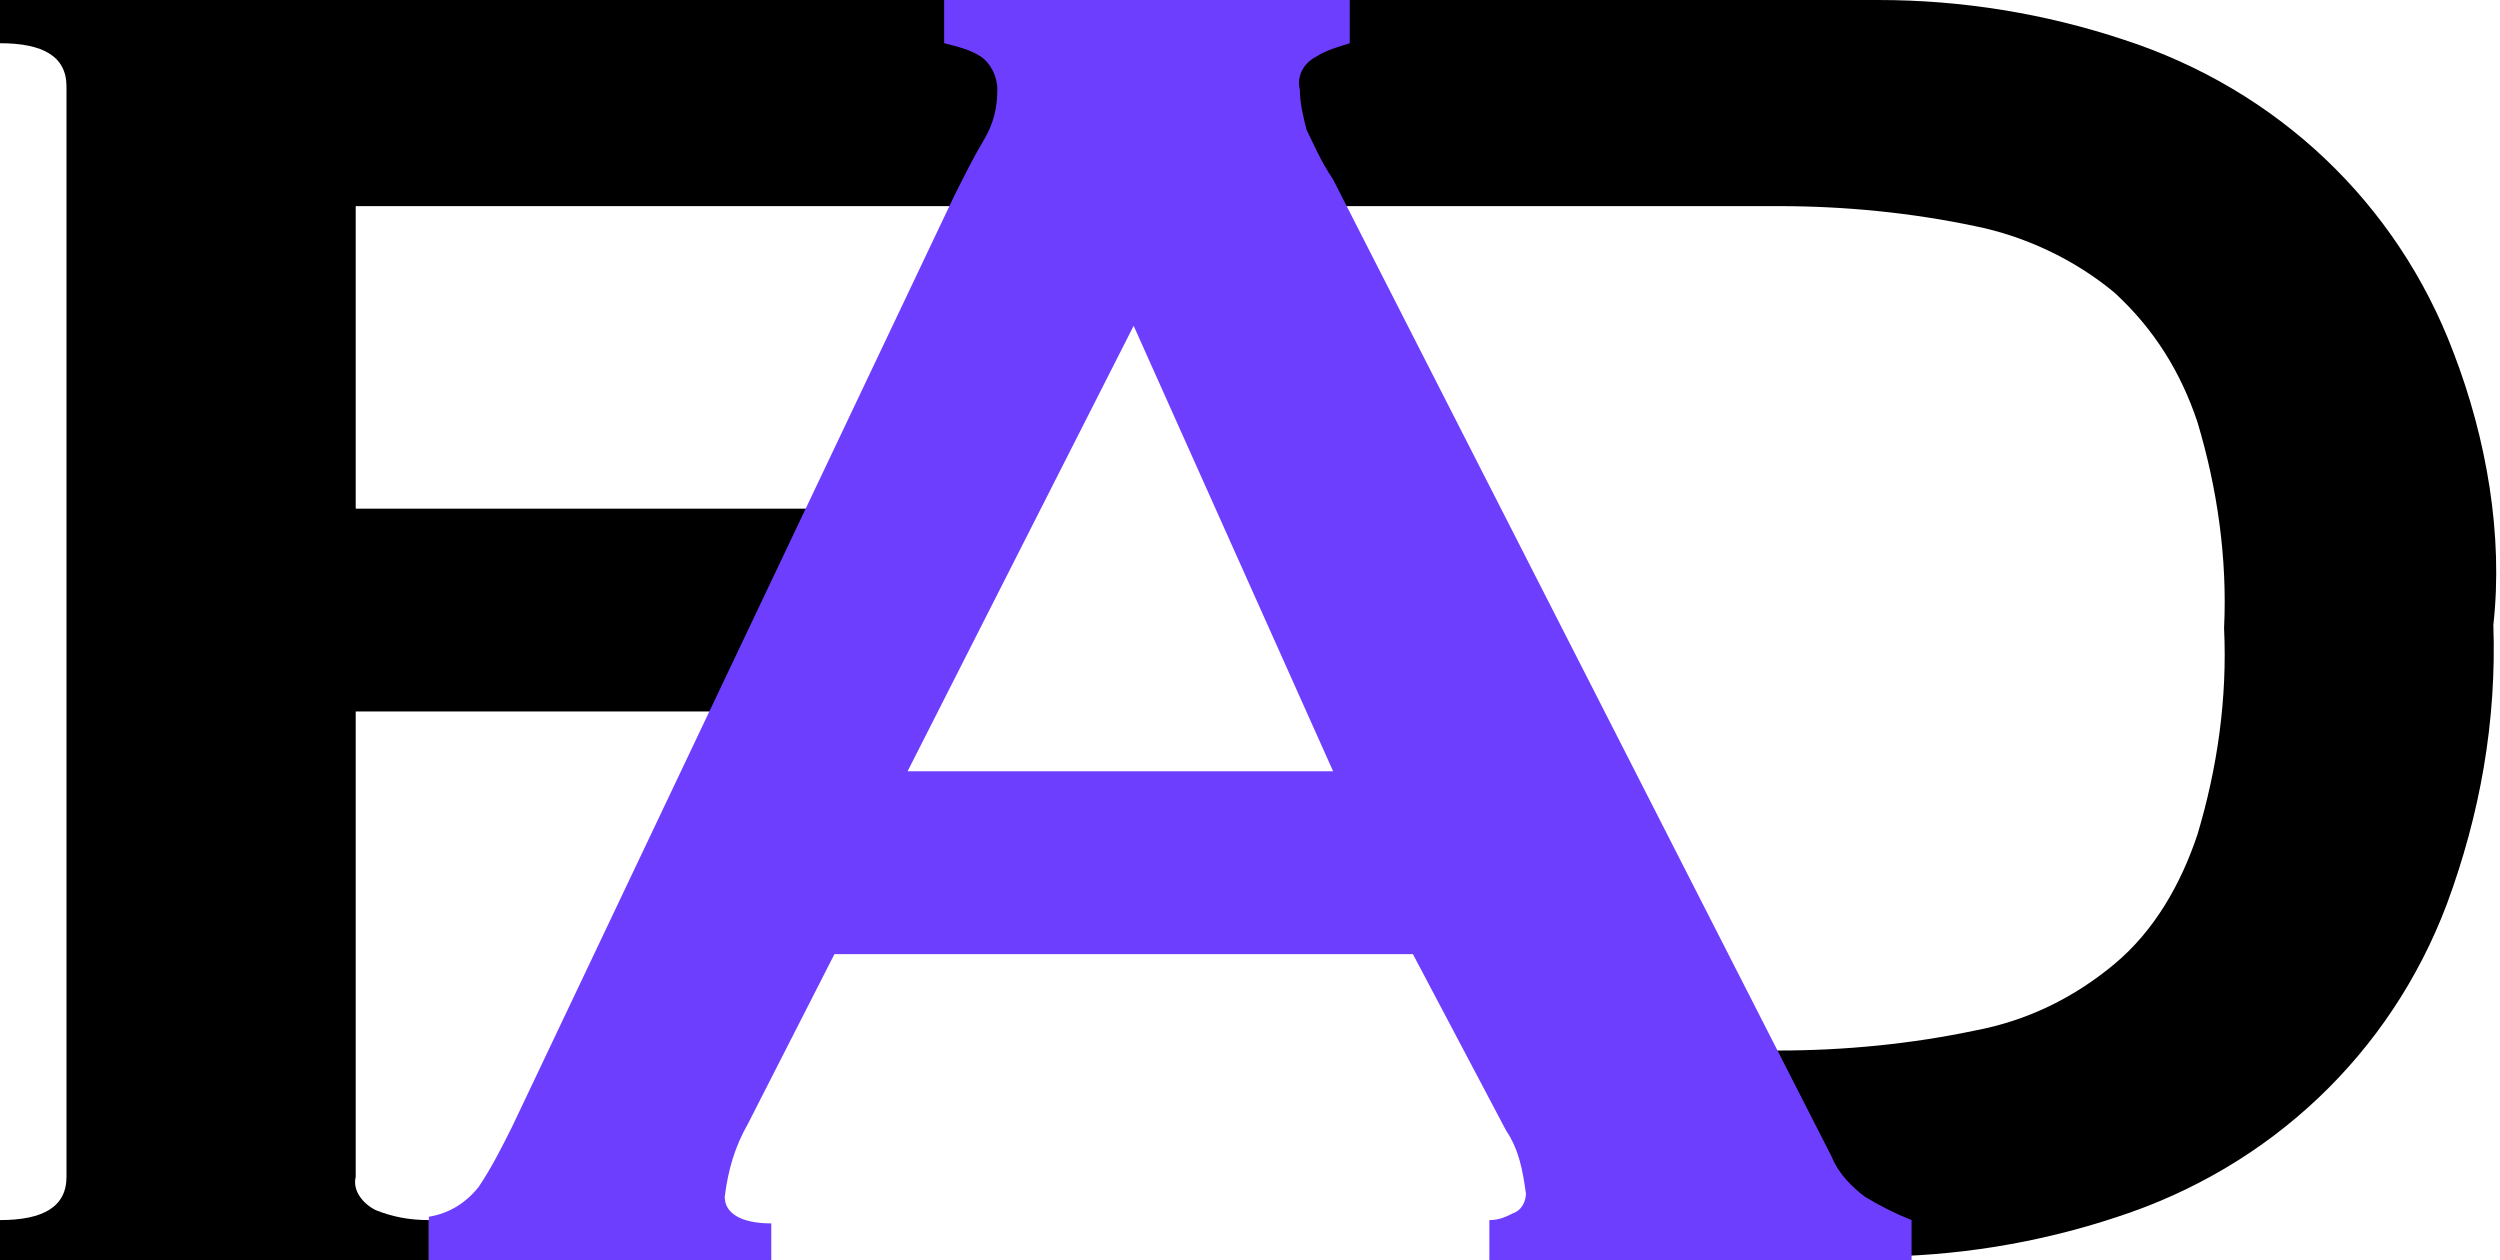 <?xml version="1.0" encoding="utf-8"?>
<!-- Generator: Adobe Illustrator 22.0.1, SVG Export Plug-In . SVG Version: 6.00 Build 0)  -->
<svg version="1.1" id="Layer_1" xmlns="http://www.w3.org/2000/svg" xmlns:xlink="http://www.w3.org/1999/xlink" x="0px" y="0px"
	 viewBox="0 0 75.2 37.9" style="enable-background:new 0 0 75.2 37.9;" xml:space="preserve">
<style type="text/css">
	.st0{fill:#6E3EFF;}
</style>
<title>Logo-1</title>
<path d="M35.3,6.2h0.4c-0.1-1.3-0.1-2.6,0-3.8C35.8,1.6,36,0.8,36.1,0c-0.3,0-0.6,0-0.9,0H0v1.3c1.3,0,2,0.4,2,1.3v32.8
	c0,0.9-0.7,1.3-2,1.3v1.3h12.9v-1.3c-0.6,0-1.1-0.1-1.6-0.3c-0.4-0.2-0.7-0.6-0.6-1v-14h14.9c0.6,0,1.1,0.1,1.7,0.2
	c-0.1-0.7-0.2-1.4-0.1-2.1c0-0.6,0-1.1,0.1-1.7v-0.5c-0.2-0.4-0.3-0.8-0.4-1.2c-0.1-0.3-0.1-0.6,0-0.9c-0.4,0-0.8,0.1-1.2,0.1h-15
	V6.2H35.3z"/>
<path d="M73.8,10.6c-1.7-4.5-5.3-7.9-9.9-9.4C61.5,0.4,59,0,56.5,0H32.6v1.3c1.1,0,1.7,0.4,1.7,1.3v3.7c1.2-0.2,2.4-0.3,3.6-0.1H41
	l0,0c0.4,0,0.9,0,1.3,0l0,0l0,0l0,0l0,0l0,0h11.2c2,0,4,0.2,5.9,0.6c1.5,0.3,3,1,4.2,2c1.2,1.1,2,2.4,2.5,3.9c0.6,2,0.9,4.1,0.8,6.2
	c0.1,2.1-0.2,4.2-0.8,6.2c-0.5,1.5-1.3,2.9-2.5,3.9c-1.2,1-2.6,1.7-4.2,2c-1.9,0.4-3.9,0.6-5.9,0.6h-3.9c0.1,1.9,0.4,3.7,0.8,5.5
	c0.5,0.1,1,0.3,1.3,0.7h4.6c2.5,0,5-0.4,7.4-1.2c4.6-1.5,8.2-4.9,9.9-9.4c1-2.7,1.5-5.5,1.4-8.4C75.3,16.1,74.8,13.2,73.8,10.6z"/>
<path class="st0" d="M12.9,36.6c0.6-0.1,1.1-0.4,1.5-0.9c0.4-0.6,0.7-1.2,1-1.8l13.3-28c0.3-0.6,0.6-1.2,0.9-1.7
	C29.9,3.7,30,3.2,30,2.7c0-0.4-0.2-0.8-0.5-1c-0.3-0.2-0.7-0.3-1.1-0.4V0h12.2v1.3c-0.3,0.1-0.7,0.2-1,0.4c-0.4,0.2-0.6,0.6-0.5,1
	c0,0.4,0.1,0.8,0.2,1.2c0.2,0.4,0.4,0.9,0.8,1.5l15,29.4c0.2,0.5,0.6,0.9,1,1.2c0.5,0.3,0.9,0.5,1.4,0.7v1.3H44.8v-1.3
	c0.3,0,0.5-0.1,0.7-0.2c0.3-0.1,0.4-0.4,0.4-0.6c-0.1-0.7-0.2-1.3-0.6-1.9l-2.8-5.3H25.1l-2.6,5.1c-0.4,0.7-0.6,1.4-0.7,2.2
	c0,0.5,0.5,0.8,1.4,0.8v1.3H12.9V36.6z M40.1,23.2l-6-13.4l-6.8,13.4H40.1z"/>
</svg>
